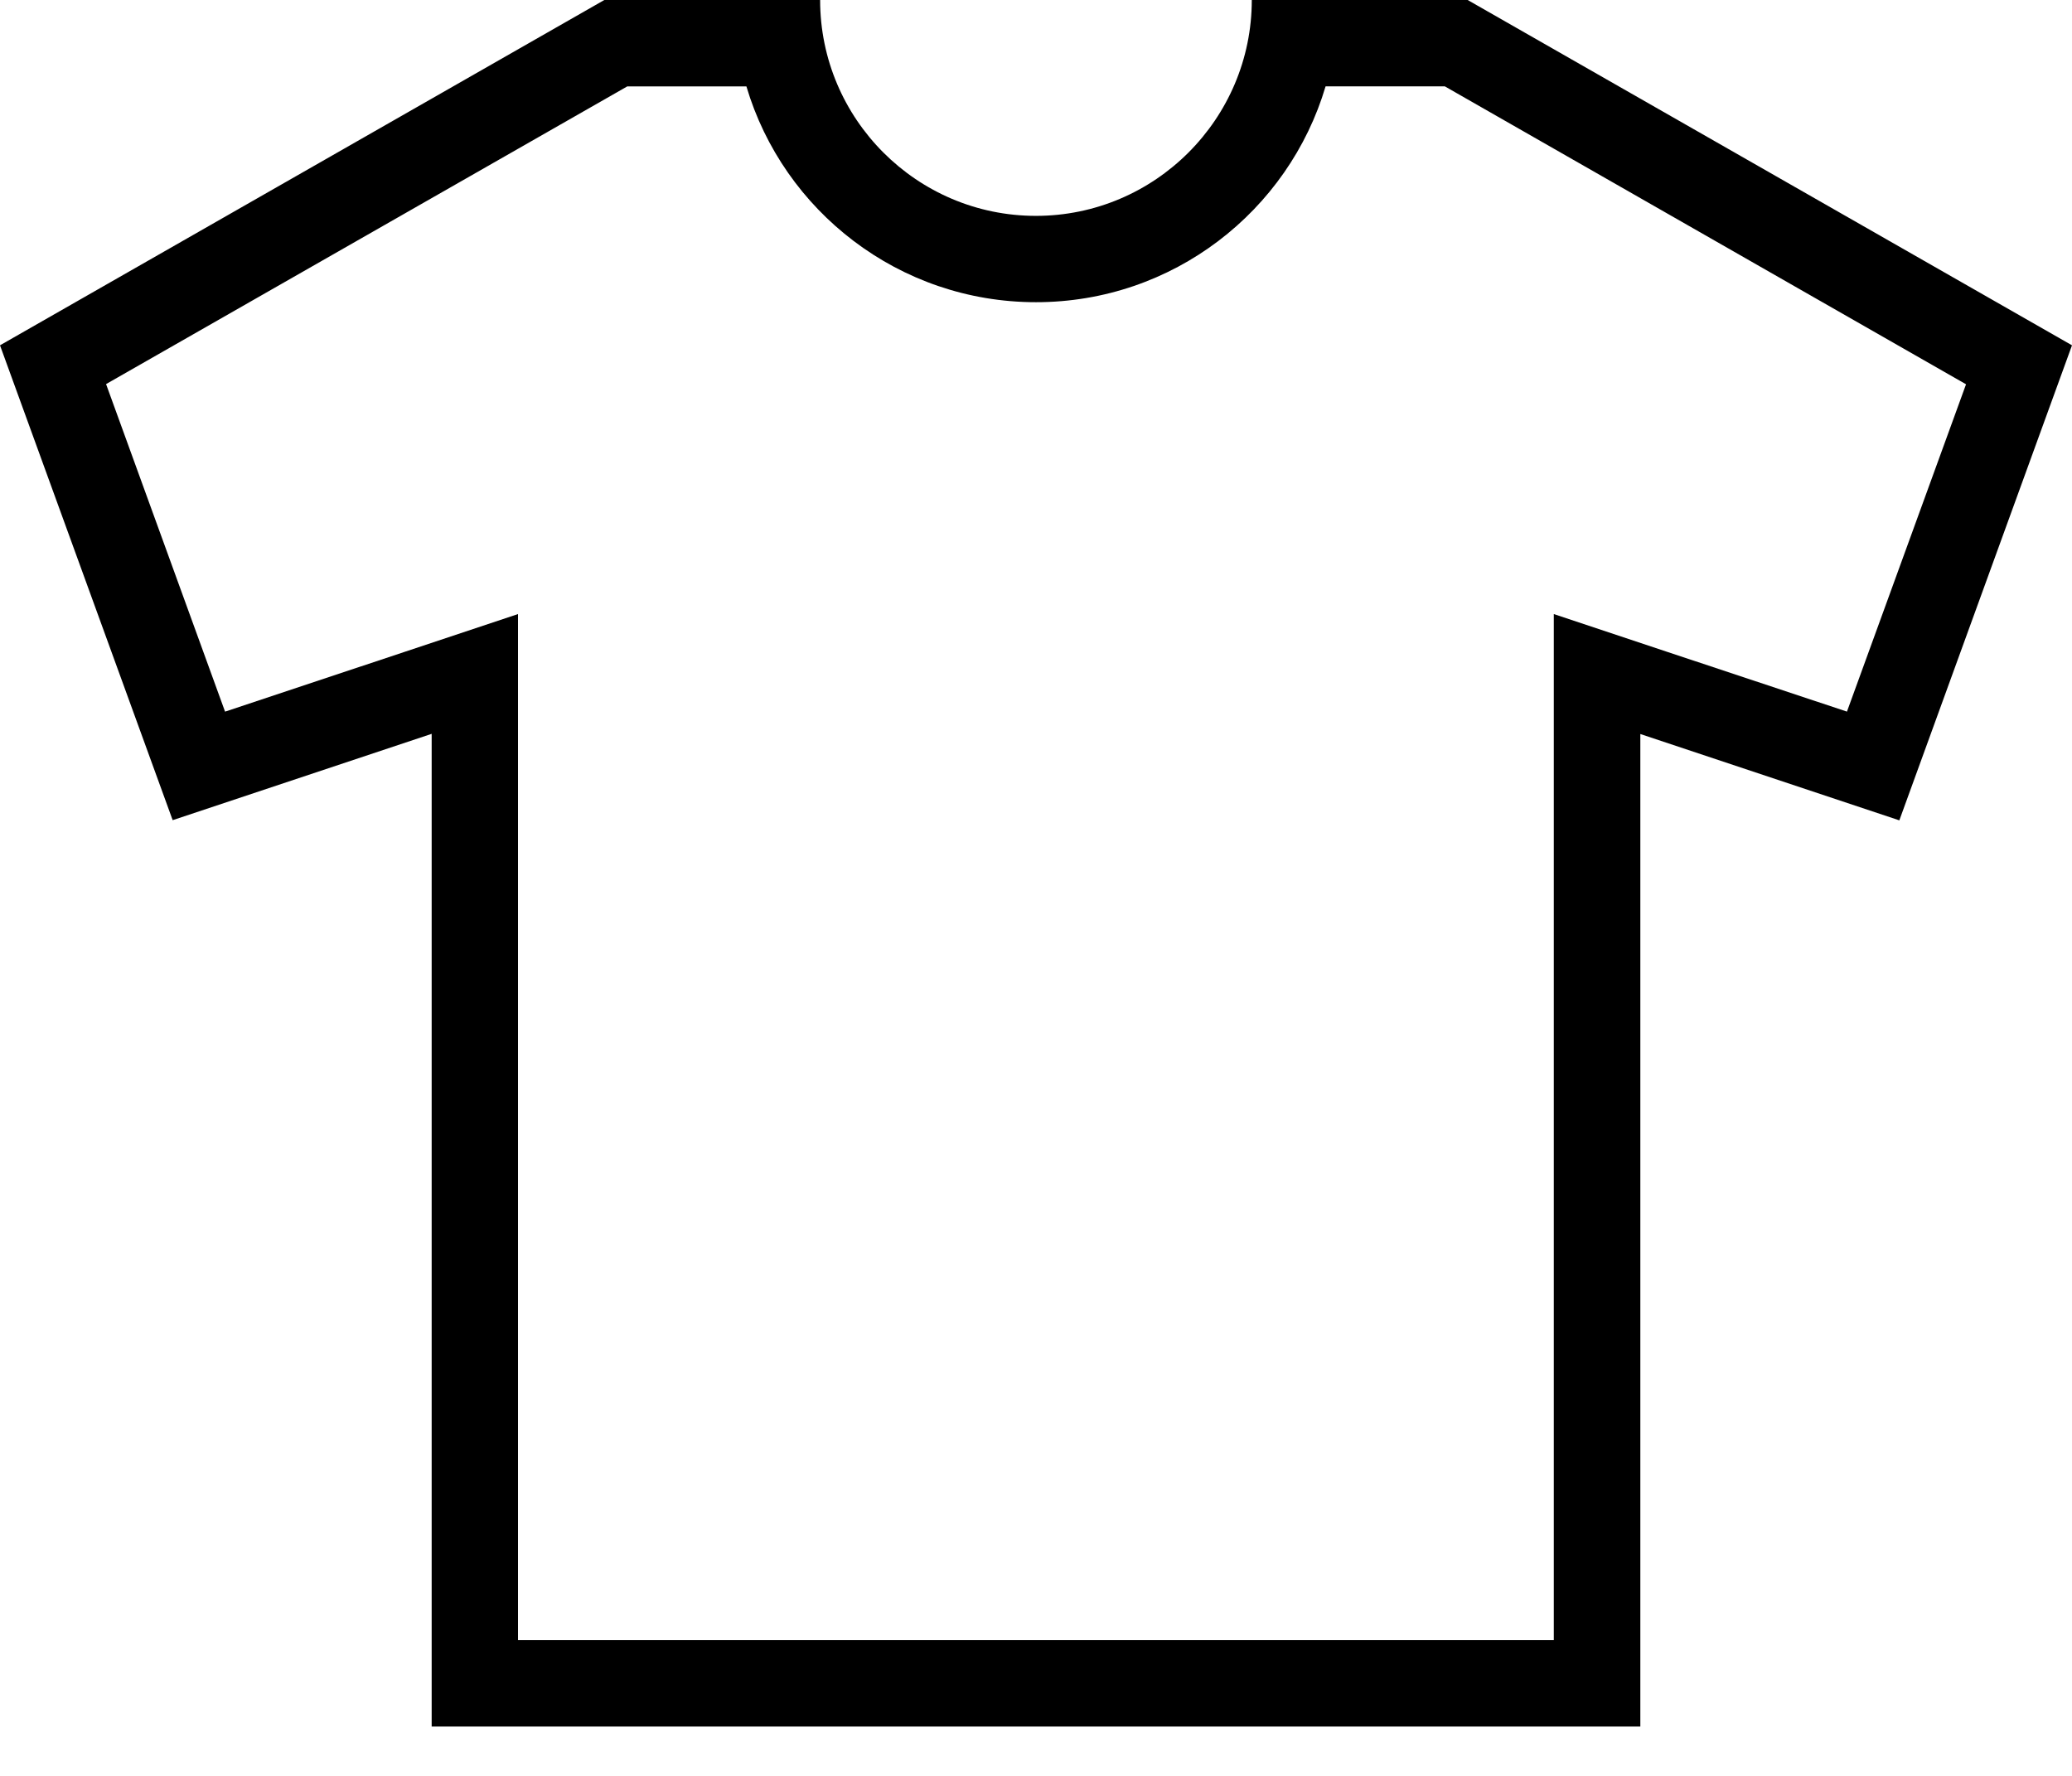 <svg xmlns="http://www.w3.org/2000/svg" viewBox="0 0 21 18">
  <path fill-rule="evenodd" d="M18.72 7.213L16.9 6.608l-1.152-.384v10.4H5.25v-10.4l-1.152.384-1.817.605-1.206-3.32L6.357.876h1.208C7.94 2.14 9.113 3.063 10.5 3.063s2.56-.923 2.935-2.188h1.208l5.283 3.02-1.207 3.318zM14.874 0h-2.187c0 1.206-.982 2.188-2.188 2.188-1.206 0-2.187-.982-2.187-2.188H6.125L0 3.5l1.75 4.813 2.625-.875V17.5h12.25V7.44l2.625.875L21 3.5 14.875 0z"/>
</svg>
